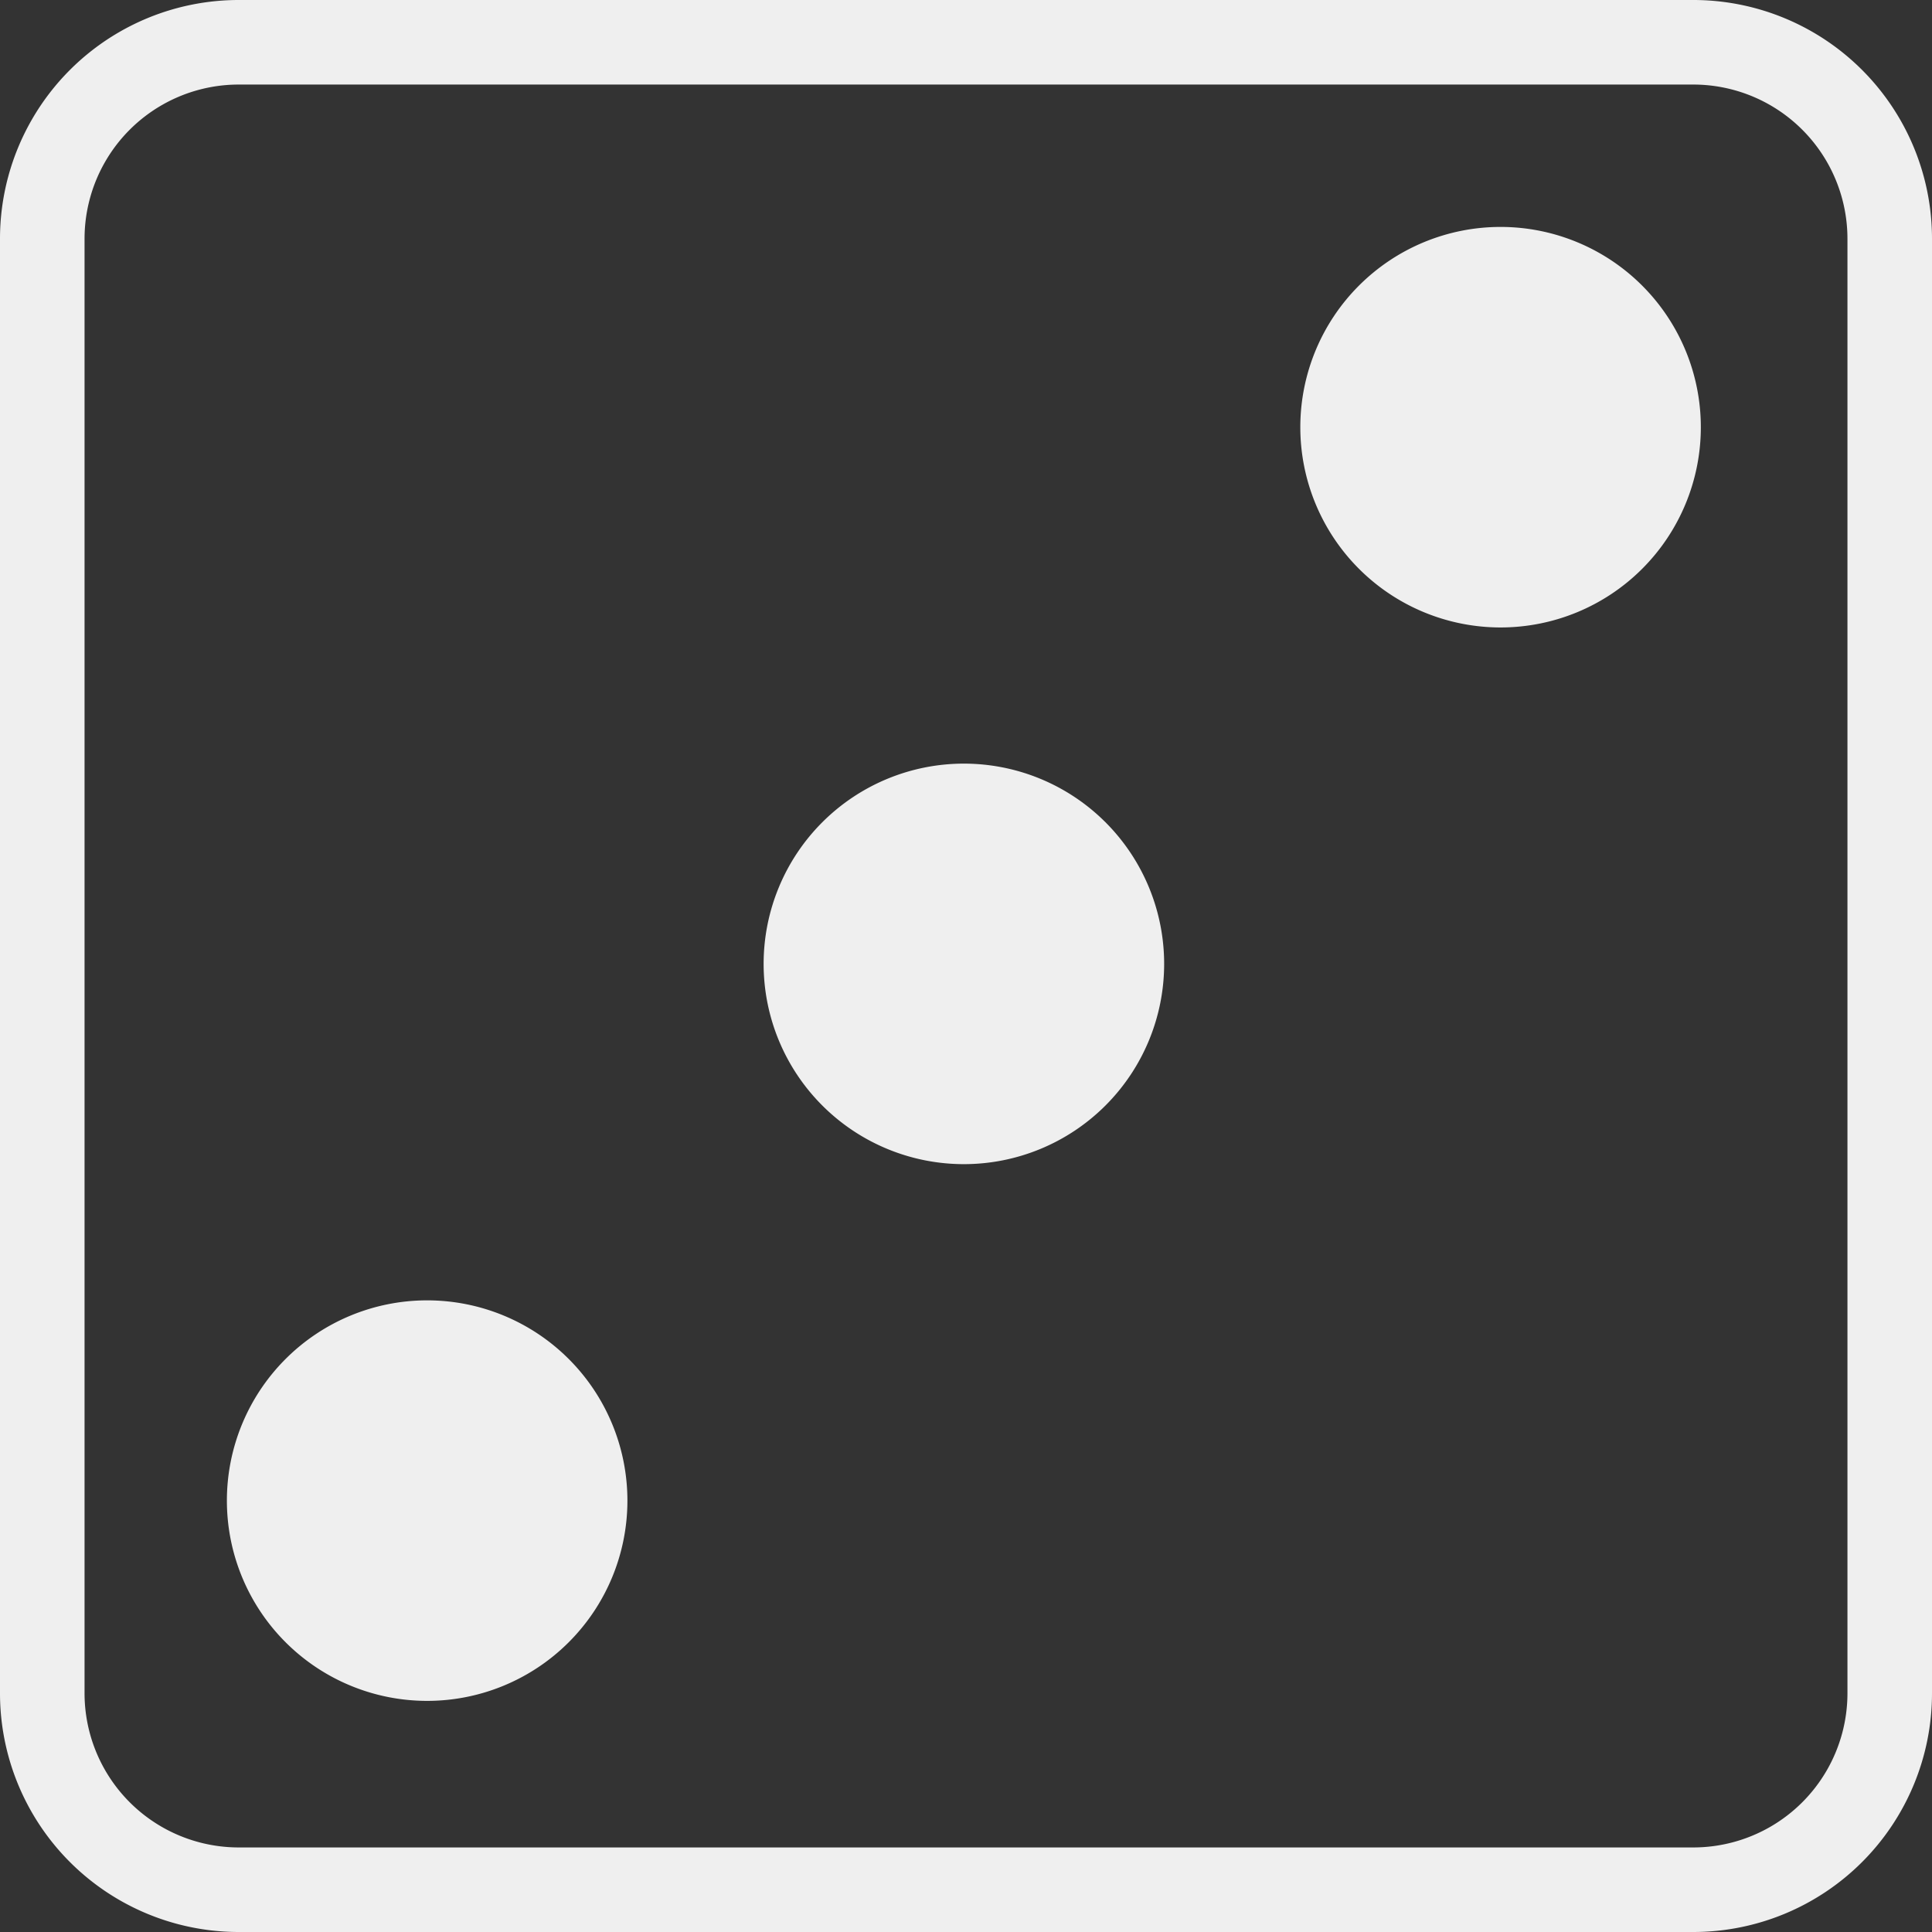 <svg xmlns="http://www.w3.org/2000/svg" viewBox="0 0 457 457"><rect x="0" y="0" width="457" height="457" fill="#333333" stroke="none"/><defs><style>.cls-1{fill:#efefef;}</style></defs><title>Asset 2</title><g id="Layer_2" data-name="Layer 2"><g id="Layer_1-2" data-name="Layer 1"><path class="cls-1" d="M275.37,228A47.37,47.37,0,1,1,228,180.63h0A47.37,47.37,0,0,1,275.37,228ZM355,53.68a47.37,47.37,0,1,0,47.32,47.42V101A47.38,47.38,0,0,0,355,53.68ZM101,307.59a47.37,47.37,0,1,0,.08,0Zm356,92.94A56.48,56.48,0,0,1,400.52,457h-344A56.48,56.48,0,0,1,0,400.56v-344A56.48,56.48,0,0,1,56.44,0h344A56.48,56.48,0,0,1,457,56.44V400.53Zm-20-344A36.48,36.48,0,0,0,400.57,20h-344A36.48,36.48,0,0,0,20,56.44v344A36.48,36.48,0,0,0,56.44,437h344A36.48,36.48,0,0,0,437,400.56v-344Z"/></g></g></svg>